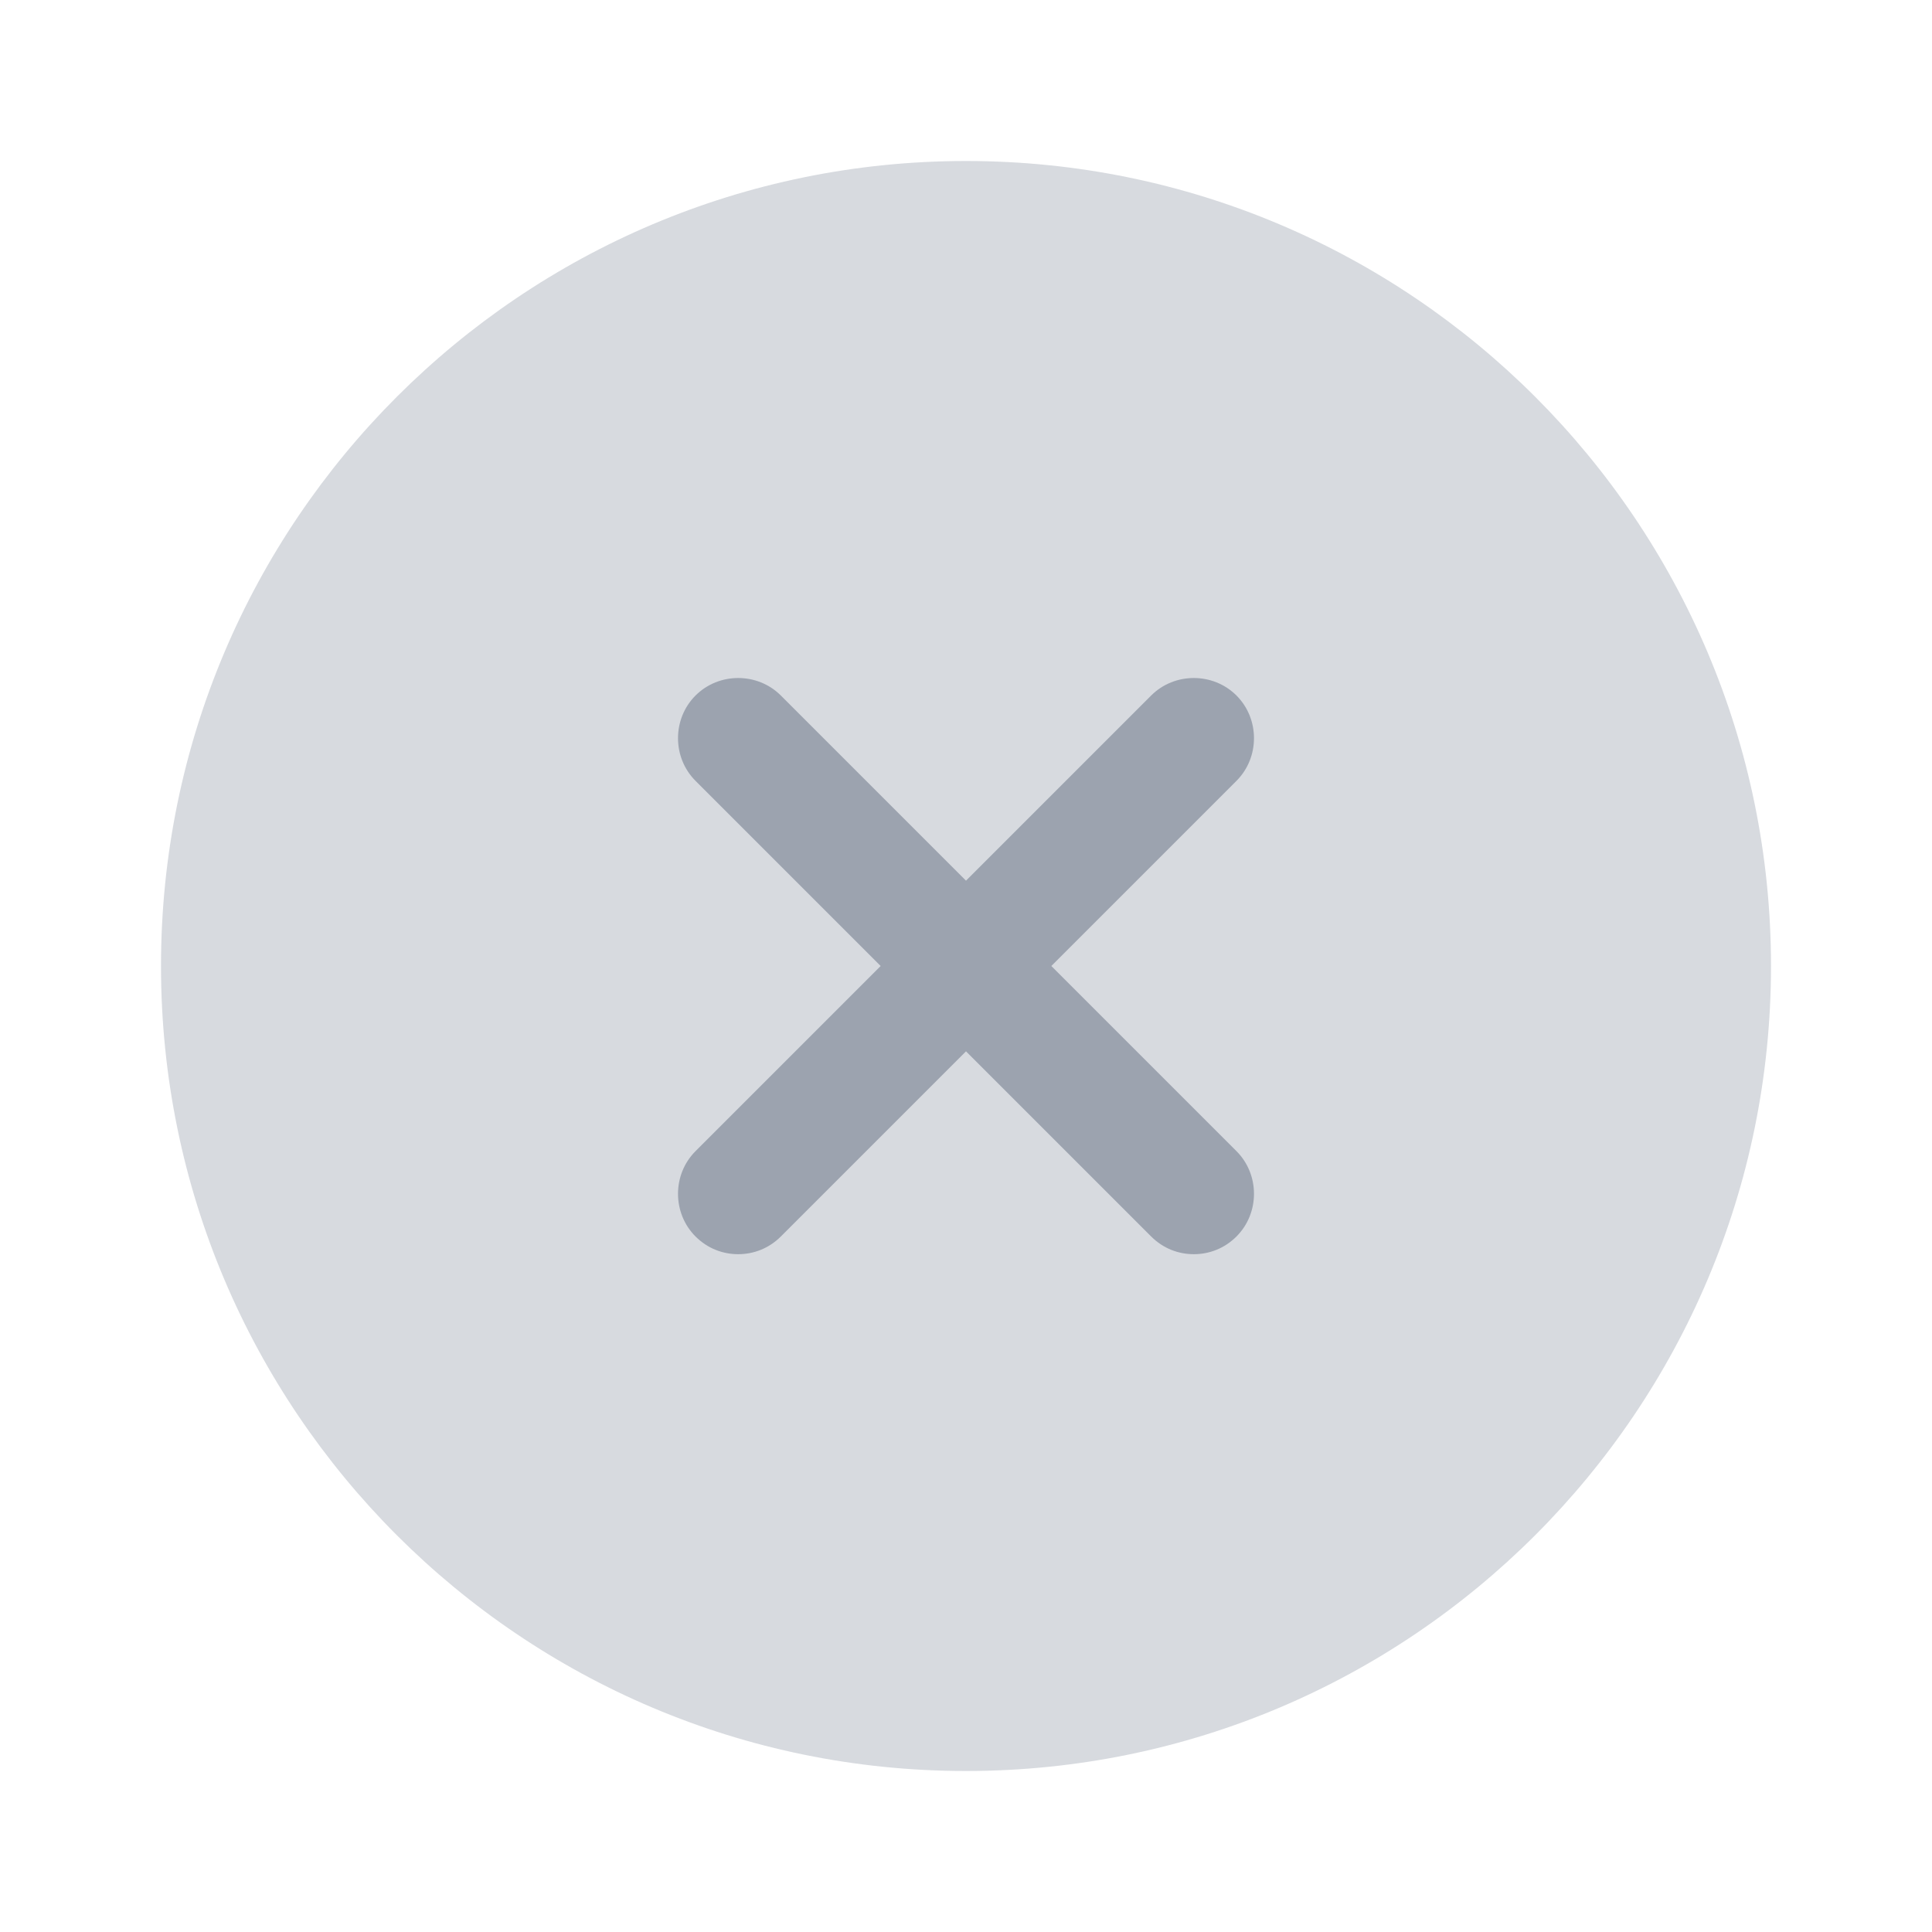 <svg width="12" height="12" viewBox="0 0 12 12" fill="none" xmlns="http://www.w3.org/2000/svg">
<path opacity="0.4" d="M6 11C8.761 11 11 8.761 11 6C11 3.239 8.761 1 6 1C3.239 1 1 3.239 1 6C1 8.761 3.239 11 6 11Z" fill="#9CA3AF"/>
<path d="M6.53 6L7.68 4.85C7.825 4.705 7.825 4.465 7.68 4.32C7.535 4.175 7.295 4.175 7.15 4.32L6 5.47L4.85 4.32C4.705 4.175 4.465 4.175 4.32 4.32C4.175 4.465 4.175 4.705 4.32 4.85L5.47 6L4.32 7.15C4.175 7.295 4.175 7.535 4.32 7.68C4.395 7.755 4.49 7.79 4.585 7.79C4.68 7.79 4.775 7.755 4.85 7.68L6 6.53L7.15 7.68C7.225 7.755 7.32 7.79 7.415 7.79C7.51 7.79 7.605 7.755 7.68 7.68C7.825 7.535 7.825 7.295 7.68 7.15L6.53 6Z" fill="#9CA3AF"/>
</svg>
